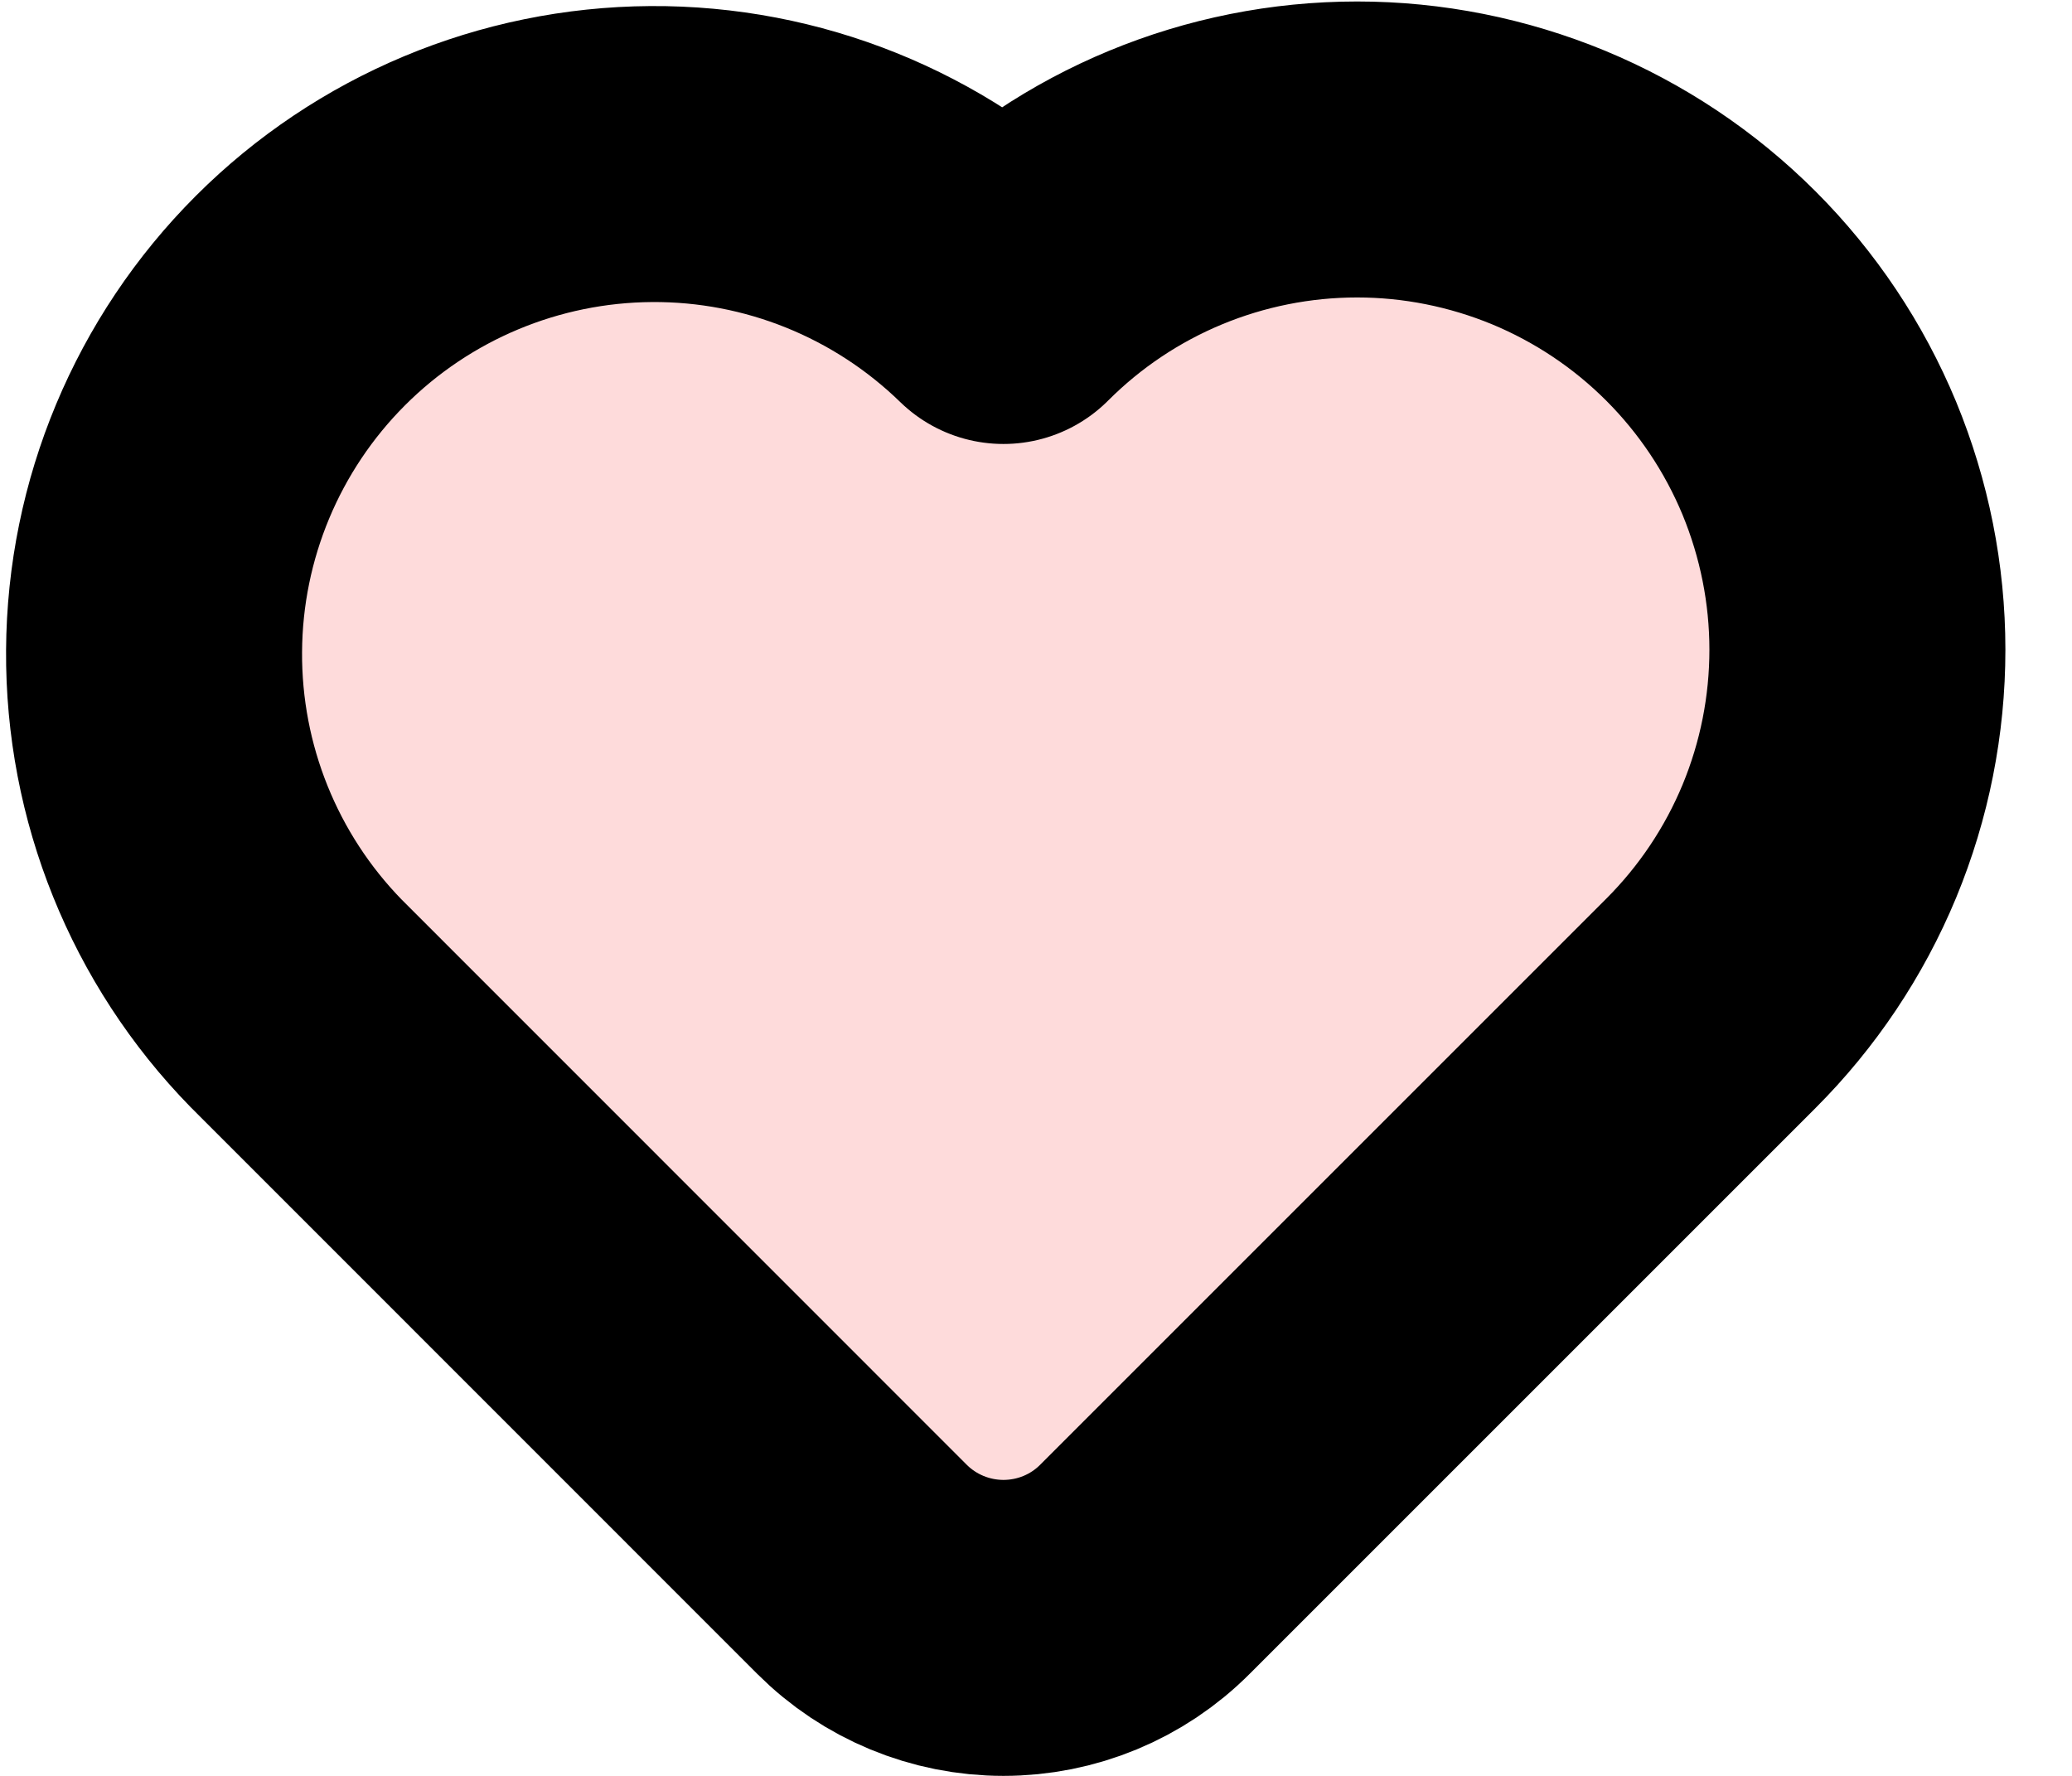 <svg width="14" height="12" viewBox="0 0 14 12" fill="none" xmlns="http://www.w3.org/2000/svg">
<g id="Property 1=pressing">
<path id="Vector" opacity="0.16" d="M11.56 6.78L7.736 10.604C7.482 10.858 7.139 11 6.78 11C6.422 11 6.078 10.858 5.824 10.604L2 6.78C1.684 6.467 1.433 6.094 1.262 5.684C1.09 5.273 1.001 4.832 1 4.387C0.999 3.942 1.086 3.501 1.256 3.09C1.426 2.678 1.675 2.305 1.99 1.99C2.305 1.675 2.678 1.426 3.09 1.256C3.501 1.086 3.942 0.999 4.387 1C4.832 1.001 5.273 1.09 5.684 1.262C6.094 1.433 6.467 1.684 6.78 2C7.417 1.38 8.272 1.035 9.161 1.04C10.05 1.046 10.901 1.402 11.53 2.03C12.158 2.659 12.514 3.51 12.52 4.399C12.525 5.288 12.181 6.143 11.56 6.78Z" fill="#F81919"/>
<path id="Vector_2" d="M11.56 6.78L7.736 10.604C7.483 10.858 7.139 11 6.78 11C6.422 11 6.078 10.858 5.824 10.604L2.001 6.78C1.38 6.144 1.035 5.288 1.041 4.399C1.046 3.51 1.402 2.659 2.03 2.031C2.659 1.402 3.51 1.047 4.399 1.041C5.288 1.035 6.143 1.38 6.78 2C7.413 1.366 8.273 1.01 9.17 1.01C9.614 1.01 10.053 1.098 10.463 1.267C10.873 1.437 11.246 1.686 11.56 2C11.874 2.314 12.123 2.687 12.293 3.097C12.462 3.507 12.55 3.946 12.55 4.39C12.55 4.834 12.463 5.273 12.293 5.684C12.123 6.094 11.874 6.466 11.56 6.78Z" stroke="black" stroke-width="2" stroke-linecap="round" stroke-linejoin="round"/>
</g>
</svg>
